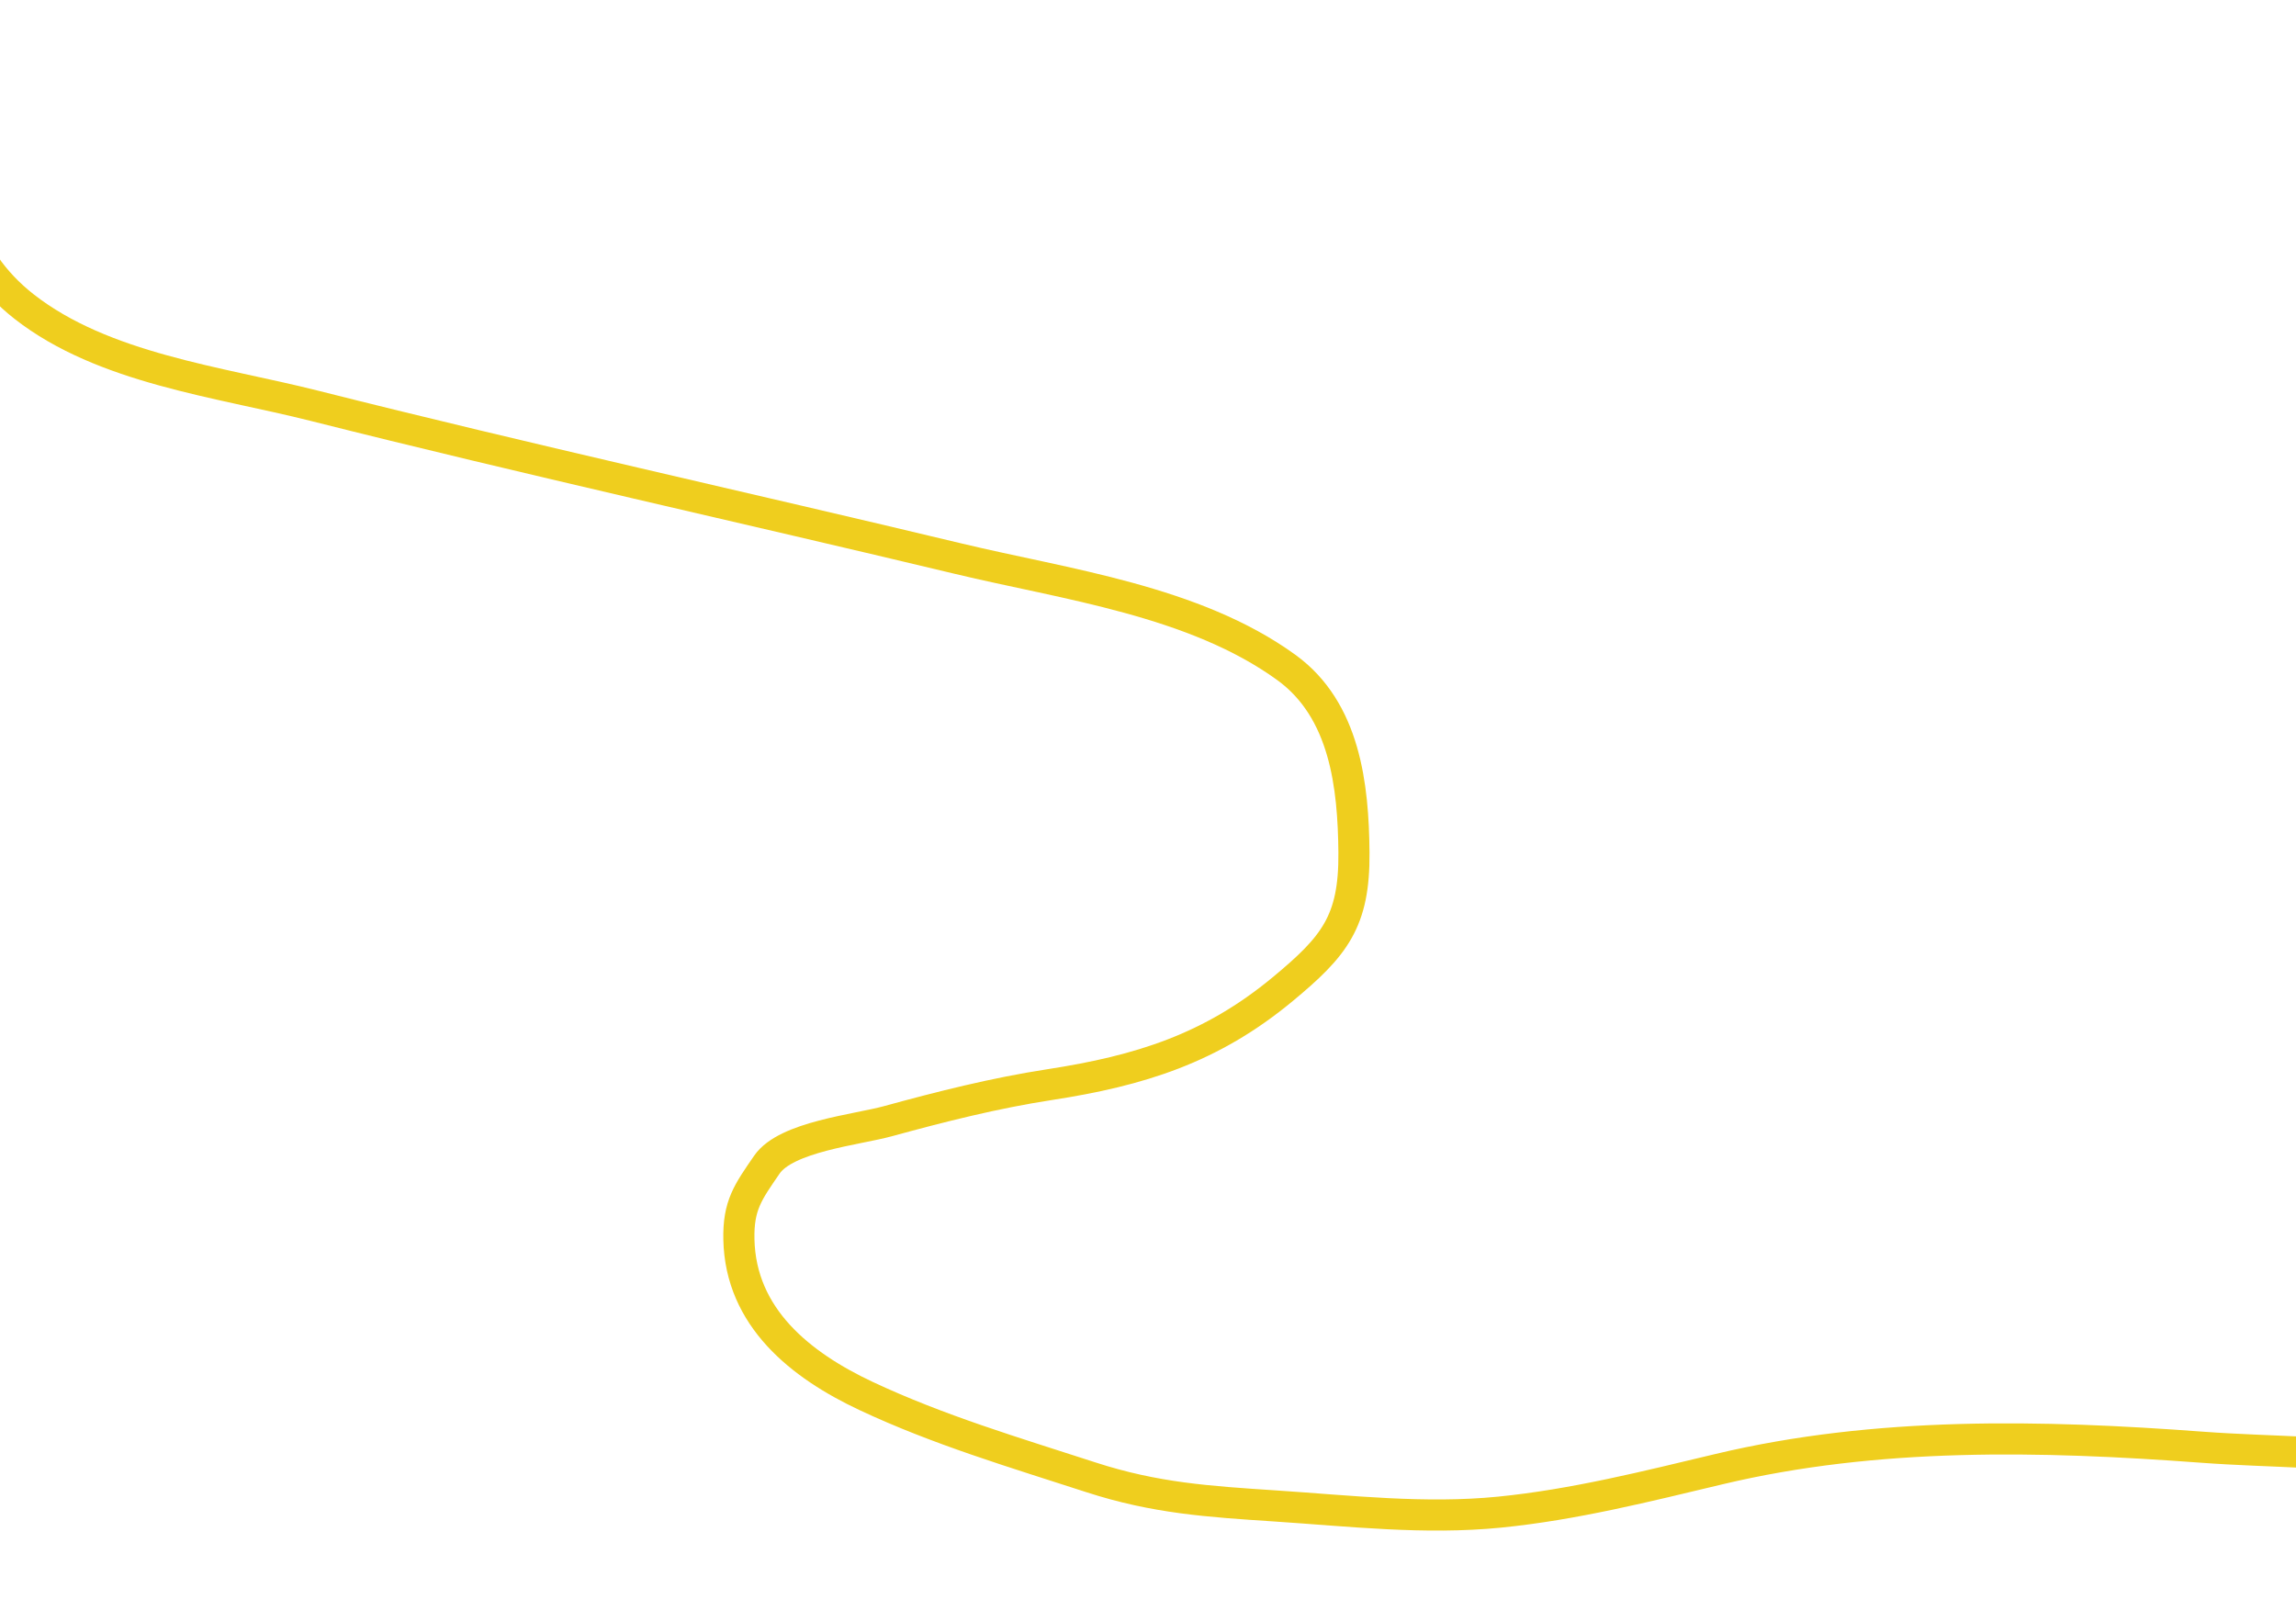 <svg width="664" height="469" viewBox="0 0 664 469" fill="none" xmlns="http://www.w3.org/2000/svg">
<g filter="url(#filter0_d_960_34295)">
<path d="M-15.768 30.744C-15.768 53.288 -11.523 74.185 6.961 88.651C29.901 106.604 63.381 110.404 90.758 117.308C152.75 132.941 215.038 146.673 277.227 161.578C308.153 168.99 345.422 173.738 371.993 193.002C389.003 205.334 391.393 227.292 391.559 246.562C391.732 266.541 385.88 273.682 370.907 286.089C350.281 303.178 329.689 309.632 303.513 313.659C287.674 316.096 272.189 320.005 256.772 324.232C247.758 326.704 227.352 328.693 221.79 336.782C216.298 344.771 213.478 348.565 213.687 358.423C214.168 380.989 231.491 394.778 250.448 403.682C271.461 413.552 293.407 420.032 315.47 427.201C334.138 433.266 349.596 434.224 368.93 435.501C390.45 436.922 412.087 439.424 433.656 437.28C455.25 435.133 476.149 429.84 497.196 424.829C542.792 413.973 590.29 415.041 636.825 418.505C656.825 419.993 677.312 419.539 697.104 423.05C704.653 424.389 711.482 427.704 718.844 429.177" stroke="#EFCE1E" stroke-width="9" stroke-linecap="round"/>
</g>
<defs>
<filter id="filter0_d_960_34295" x="-46.268" y="0.243" width="795.613" height="468.368" filterUnits="userSpaceOnUse" color-interpolation-filters="sRGB">
<feFlood flood-opacity="0" result="BackgroundImageFix"/>
<feColorMatrix in="SourceAlpha" type="matrix" values="0 0 0 0 0 0 0 0 0 0 0 0 0 0 0 0 0 0 127 0" result="hardAlpha"/>
<feOffset/>
<feGaussianBlur stdDeviation="13"/>
<feComposite in2="hardAlpha" operator="out"/>
<feColorMatrix type="matrix" values="0 0 0 0 0.914 0 0 0 0 0.294 0 0 0 0 0.161 0 0 0 1 0"/>
<feBlend mode="normal" in2="BackgroundImageFix" result="effect1_dropShadow_960_34295"/>
<feBlend mode="normal" in="SourceGraphic" in2="effect1_dropShadow_960_34295" result="shape"/>
</filter>
</defs>
</svg>

